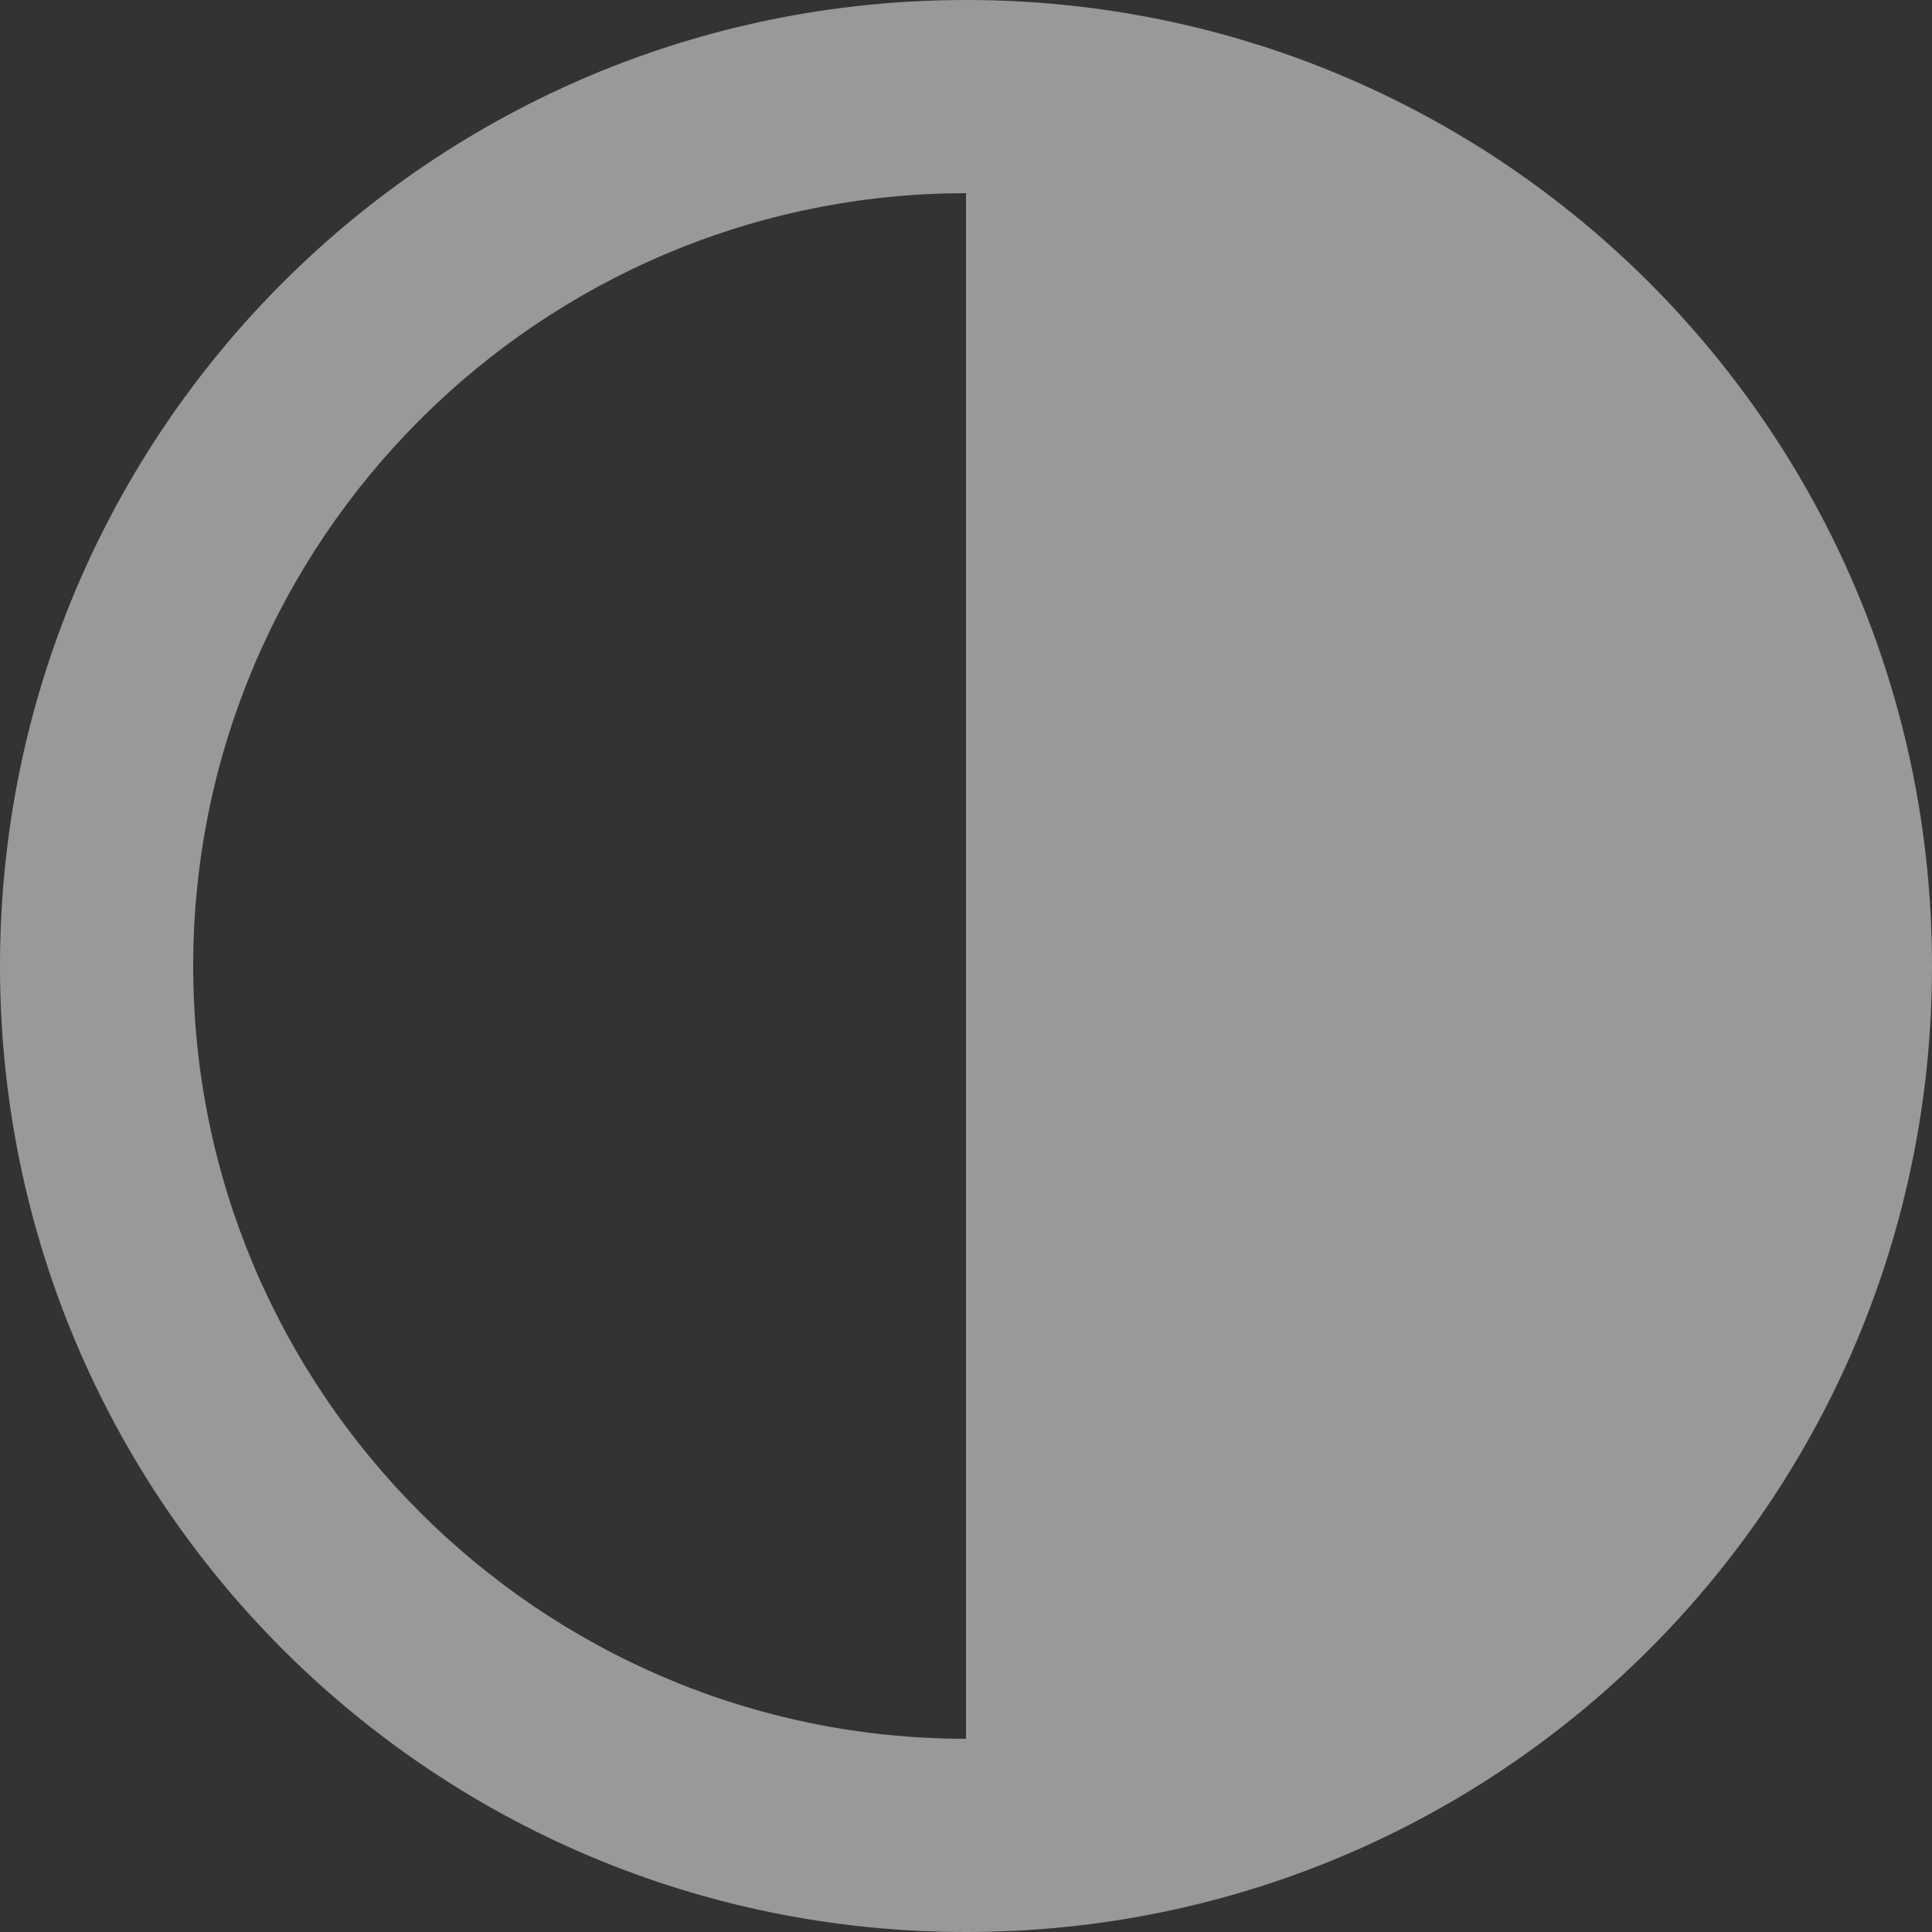 <svg xmlns="http://www.w3.org/2000/svg" height="16" width="16">
  <rect width="100%" height="100%" fill="#333333" stroke="none"/>
  <path d="M8 0C3.576 0 0 3.576 0 8c0 4.424 3.576 8 8 8 4.424 0 8-3.576 8-8 0-4.424-3.576-8-8-8zm0 1.6v12.8c-3.528 0-6.4-2.872-6.4-6.4 0-3.528 2.872-6.4 6.4-6.4z" fill="#fff" fill-opacity=".5"/>
</svg>
